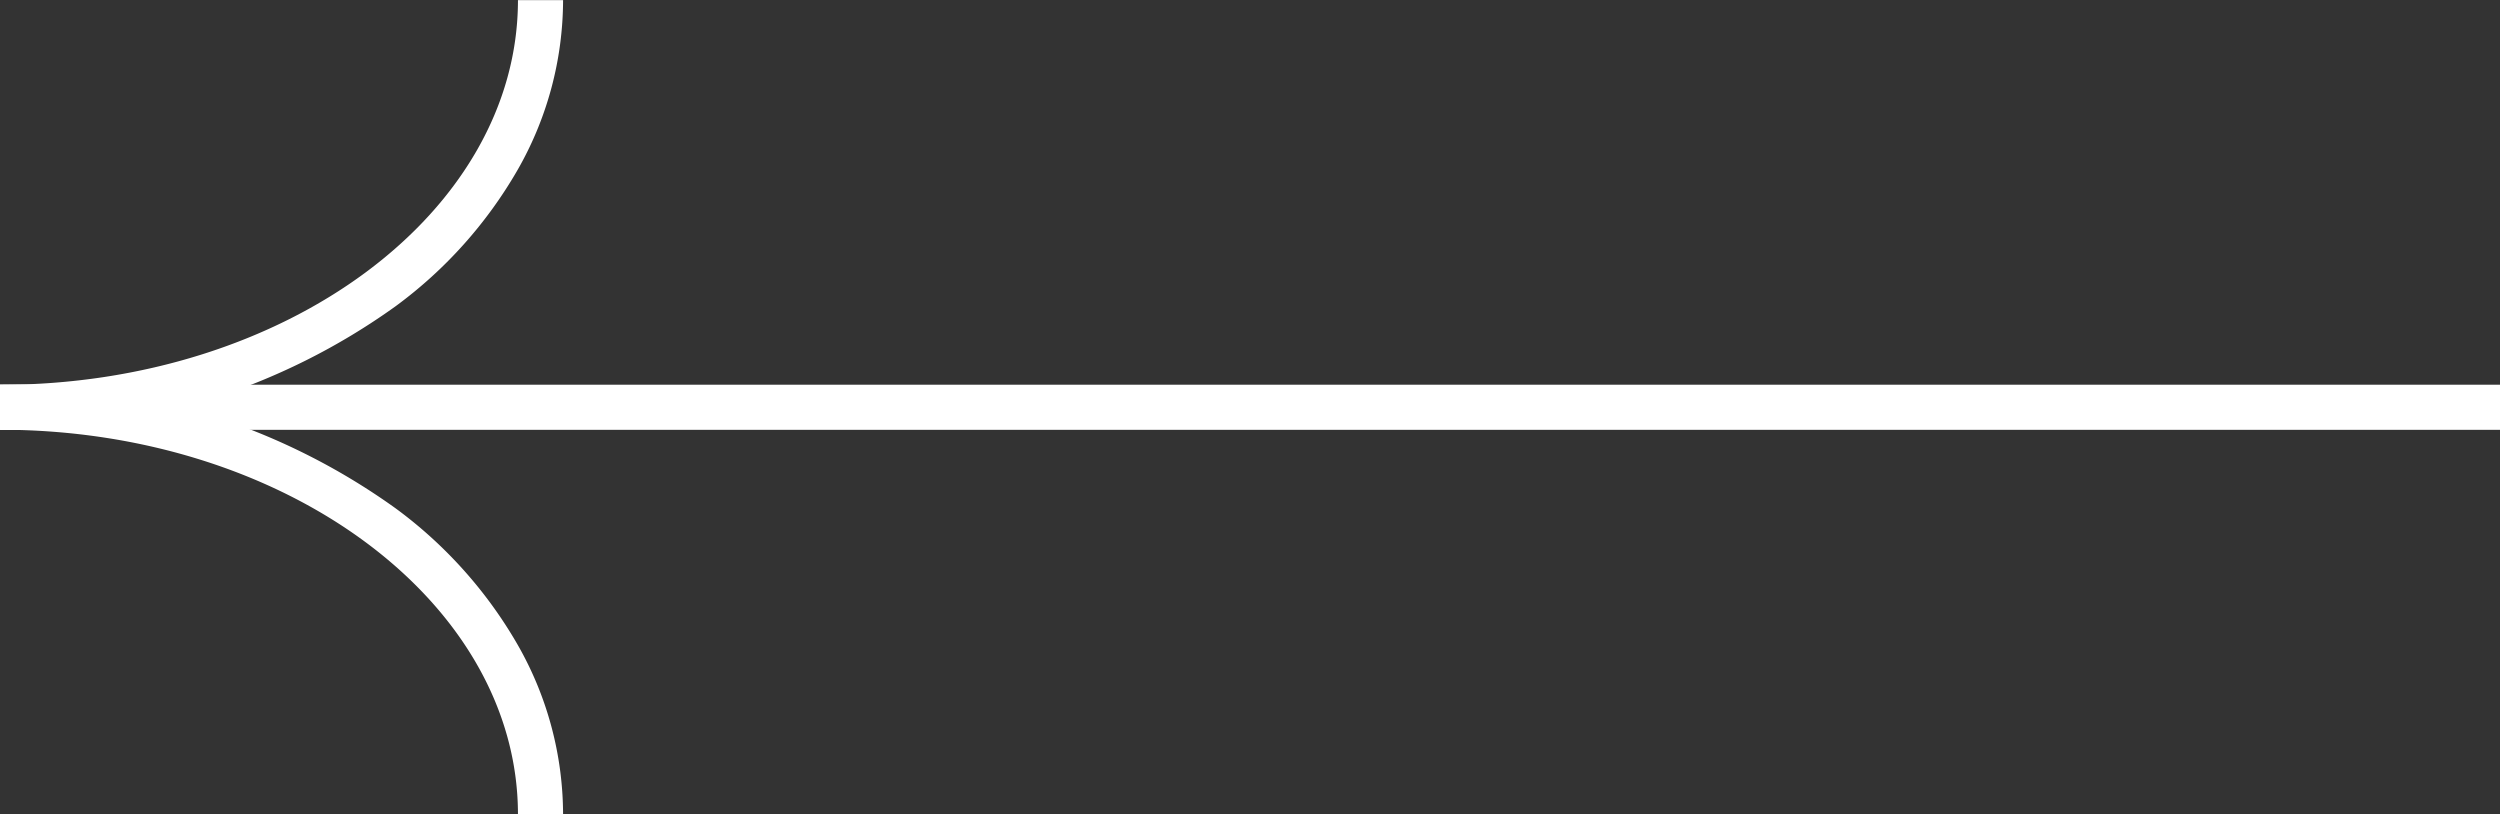 <svg xmlns="http://www.w3.org/2000/svg" width="83.115" height="27.078" viewBox="0 0 83.115 27.078"><rect x="0" y="0" width="83.115" height="27.078" fill="#333333" stroke="none"/><g transform="translate(0)"><path d="M95.774,80.791h-1.5C94.274,73.739,86.549,68,77.054,68V66.5a21.918,21.918,0,0,1,13.158,4.117,14.758,14.758,0,0,1,4.054,4.535A11.4,11.4,0,0,1,95.774,80.791Z" transform="translate(-77.054 -53.713)" fill="#fff"/><path d="M77.054,78.5V77c9.5,0,17.22-5.737,17.22-12.789h1.5a11.4,11.4,0,0,1-1.508,5.637,14.758,14.758,0,0,1-4.054,4.535A21.918,21.918,0,0,1,77.054,78.5Z" transform="translate(-77.054 -64.206)" fill="#fff"/><path d="M83.113.75H0V-.75H83.113Z" transform="translate(0.002 13.54)" fill="#fff"/></g></svg>